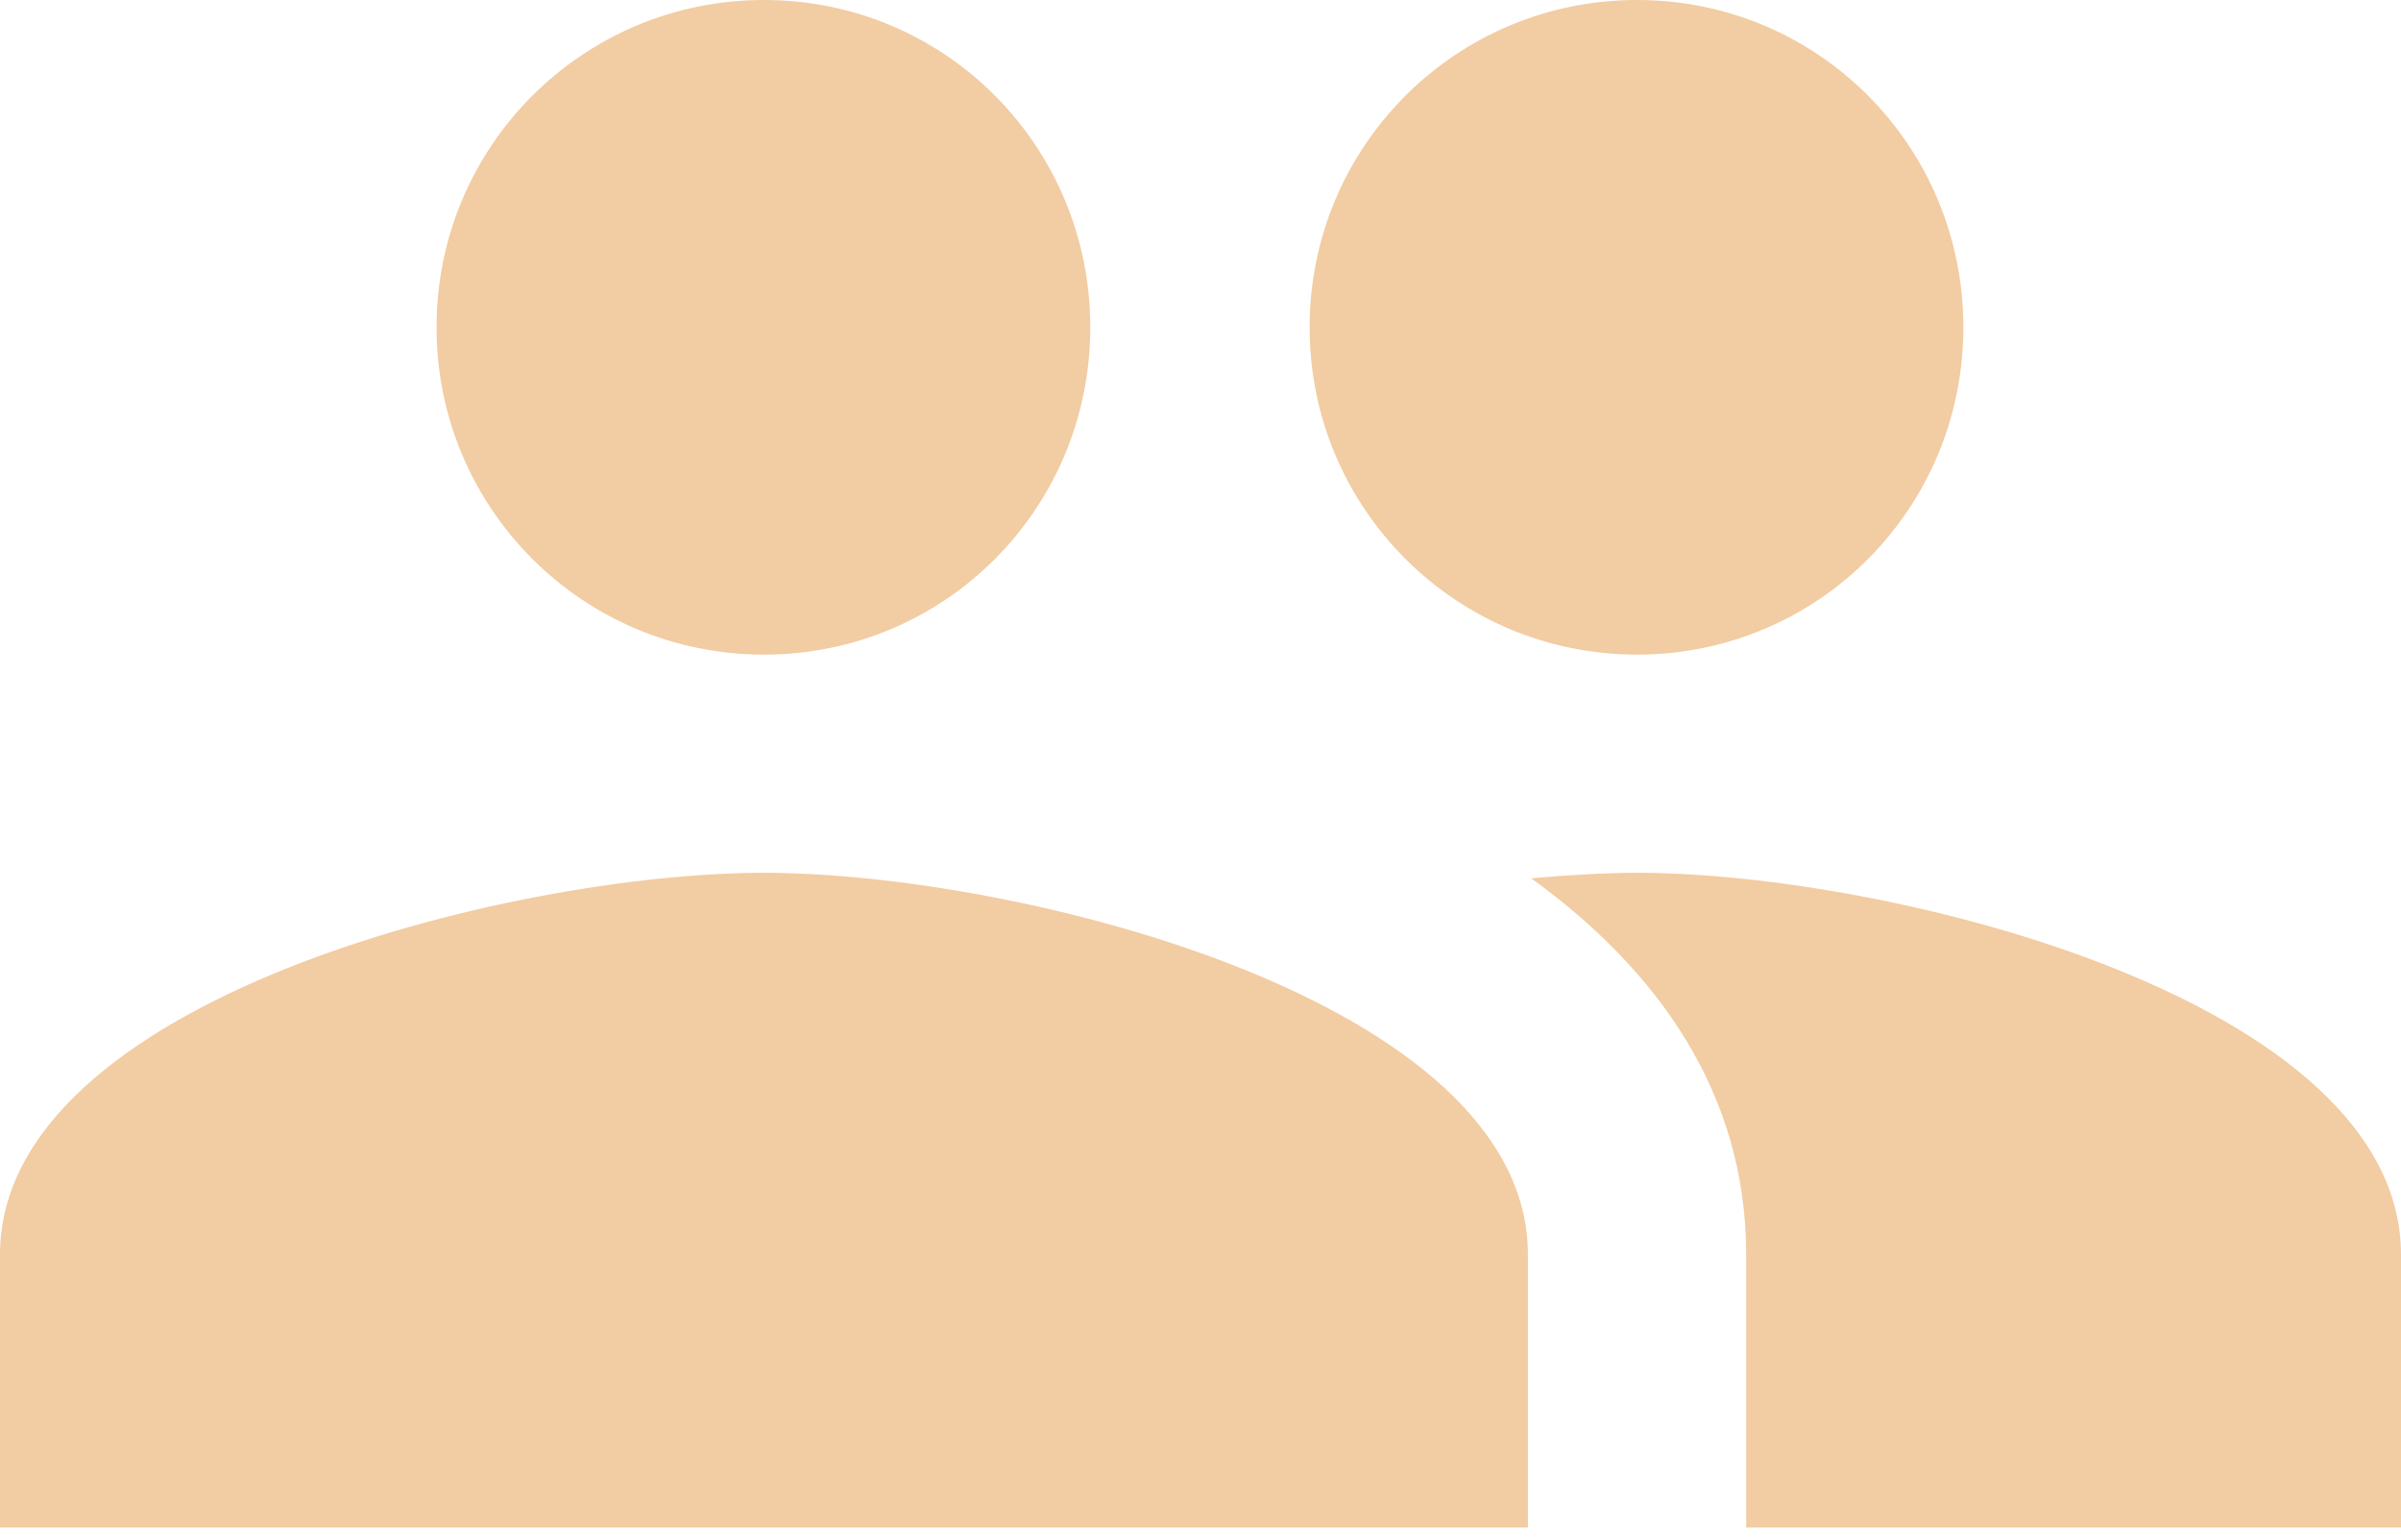 <svg width="120" height="77" viewBox="0 0 120 77" fill="none" xmlns="http://www.w3.org/2000/svg">
<path id="Vector" d="M81.818 32.727C90.873 32.727 98.127 25.418 98.127 16.364C98.127 7.309 90.873 0 81.818 0C72.764 0 65.454 7.309 65.454 16.364C65.454 25.418 72.764 32.727 81.818 32.727ZM38.182 32.727C47.236 32.727 54.491 25.418 54.491 16.364C54.491 7.309 47.236 0 38.182 0C29.127 0 21.818 7.309 21.818 16.364C21.818 25.418 29.127 32.727 38.182 32.727ZM38.182 43.636C25.473 43.636 0 50.018 0 62.727V76.364H76.364V62.727C76.364 50.018 50.891 43.636 38.182 43.636ZM81.818 43.636C80.236 43.636 78.436 43.745 76.527 43.909C82.855 48.491 87.273 54.654 87.273 62.727V76.364H120V62.727C120 50.018 94.527 43.636 81.818 43.636Z" fill="#F2CCA2"/>
</svg>
